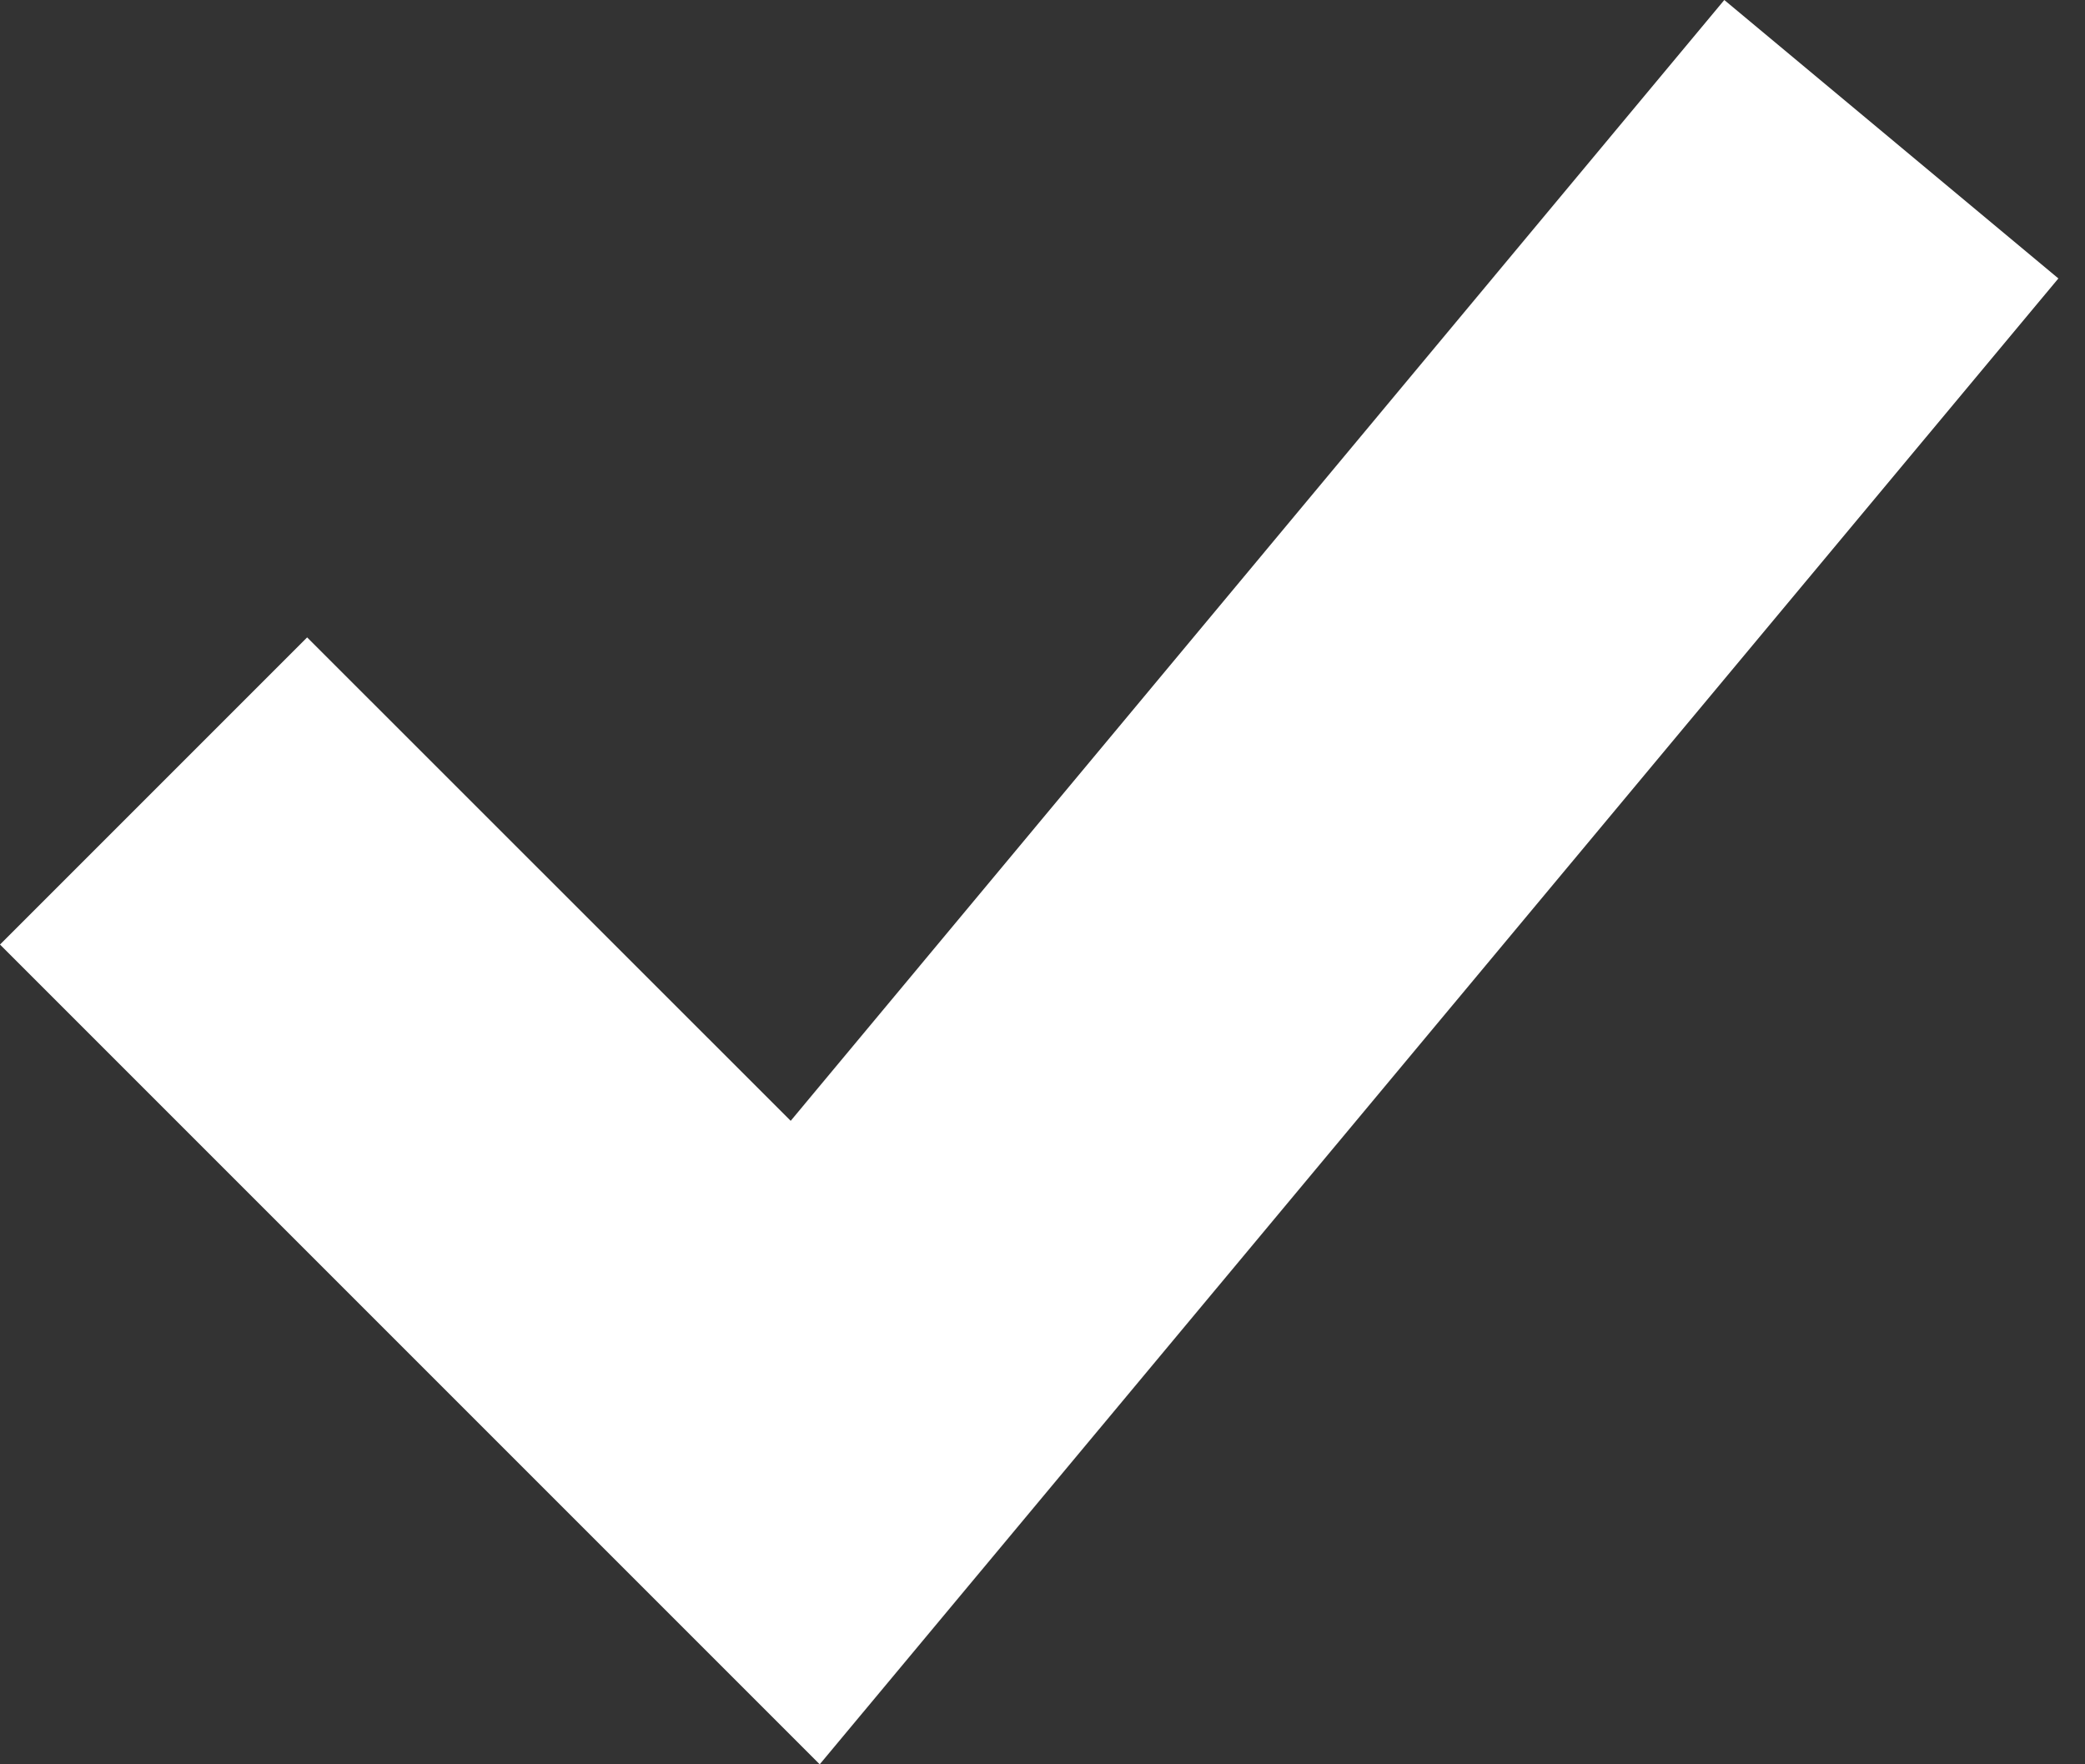 <svg width="13" height="11" viewBox="0 0 13 11" fill="none" xmlns="http://www.w3.org/2000/svg">
<rect x="0" y="0" width="13" height="11" fill="#333333" stroke="none"/>
<path d="M4.93 6.988L1.915 3.974L0 5.889L5.111 11L12.834 1.736L10.751 0L4.93 6.988Z" fill="white"/>
</svg>
